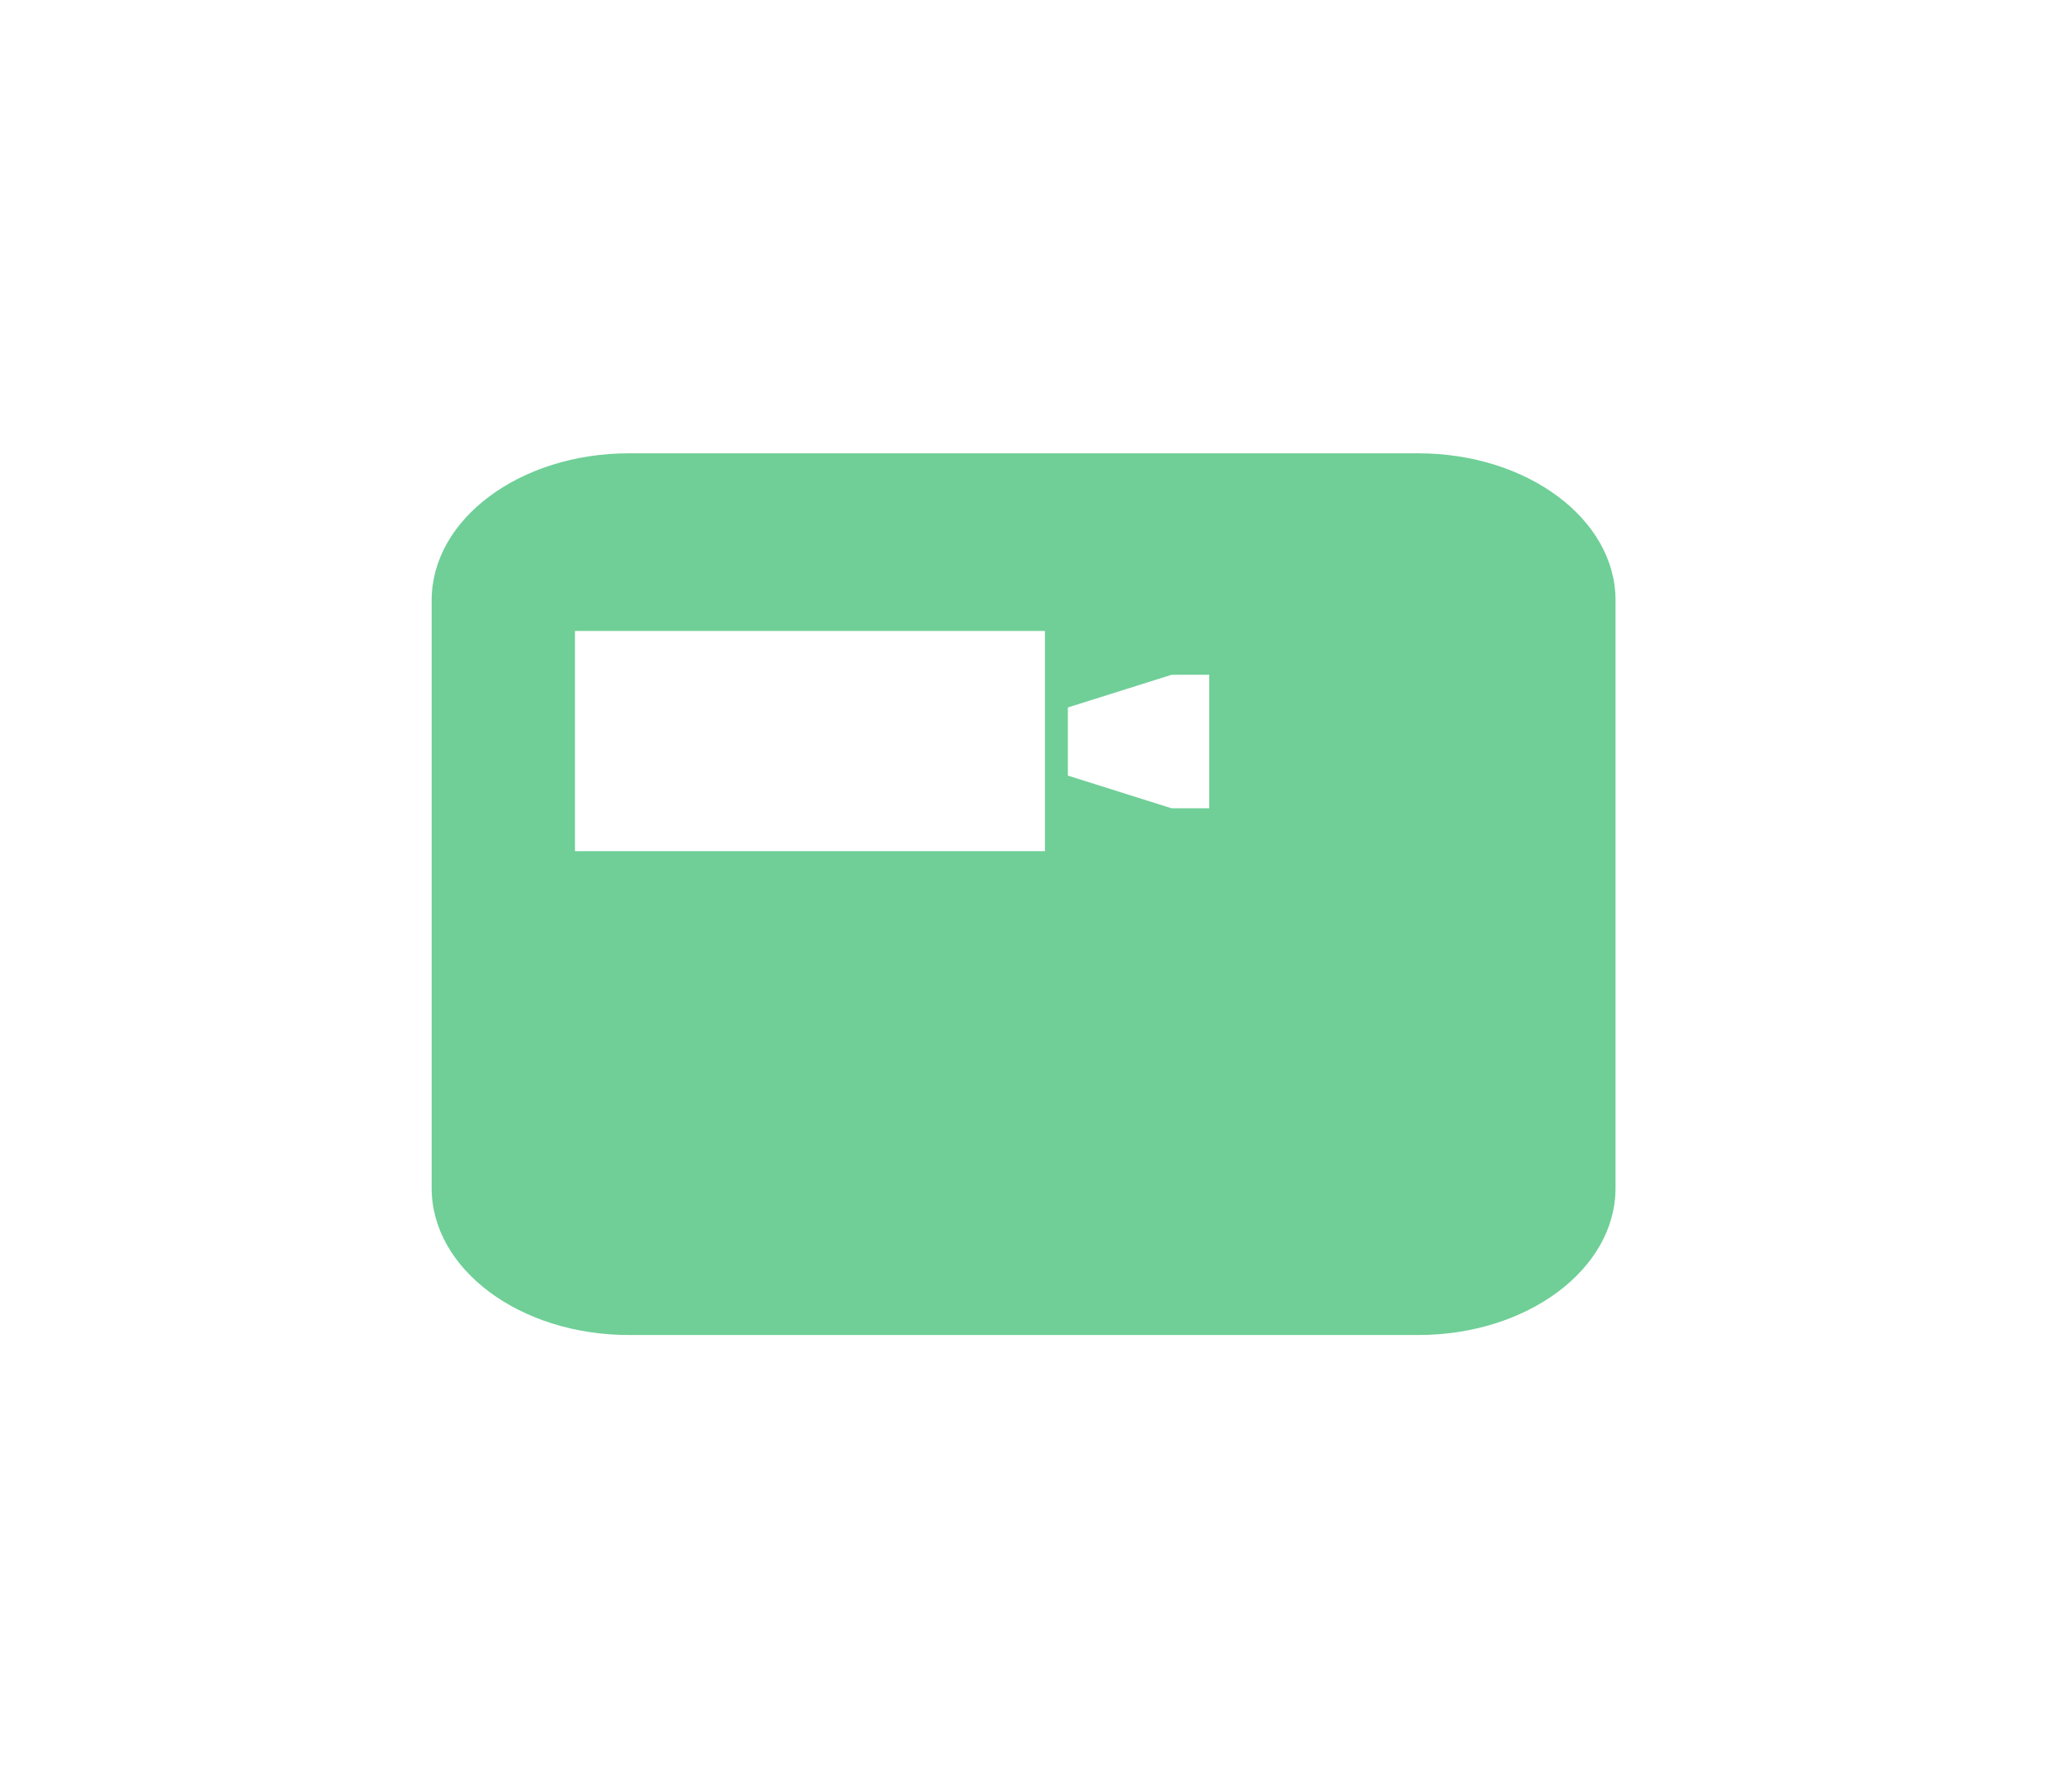<svg width="72" height="62" viewBox="0 0 72 62" fill="none" xmlns="http://www.w3.org/2000/svg">
<g filter="url(#filter0_d)">
<path d="M44.284 10.756H16.854C13.069 10.756 10 13.042 10 15.862V36.295C10 39.115 13.069 41.401 16.854 41.401H44.284C48.07 41.401 51.138 39.115 51.138 36.295V15.862C51.138 13.042 48.07 10.756 44.284 10.756Z" fill="#6FCF97"/>
</g>
<path d="M36.311 21.93H19.98V29.585H36.311V21.93Z" fill="white"/>
<path d="M40.713 23.453L37.108 24.589V26.958L40.713 28.094H42.02V23.453H40.713Z" fill="white"/>
<defs>
<filter id="filter0_d" x="0" y="0.756" width="71.138" height="60.644" filterUnits="userSpaceOnUse" color-interpolation-filters="sRGB">
<feFlood flood-opacity="0" result="BackgroundImageFix"/>
<feColorMatrix in="SourceAlpha" type="matrix" values="0 0 0 0 0 0 0 0 0 0 0 0 0 0 0 0 0 0 127 0"/>
<feOffset dx="5" dy="5"/>
<feGaussianBlur stdDeviation="7.5"/>
<feColorMatrix type="matrix" values="0 0 0 0 0 0 0 0 0 0 0 0 0 0 0 0 0 0 0.15 0"/>
<feBlend mode="normal" in2="BackgroundImageFix" result="effect1_dropShadow"/>
<feBlend mode="normal" in="SourceGraphic" in2="effect1_dropShadow" result="shape"/>
</filter>
</defs>
</svg>
